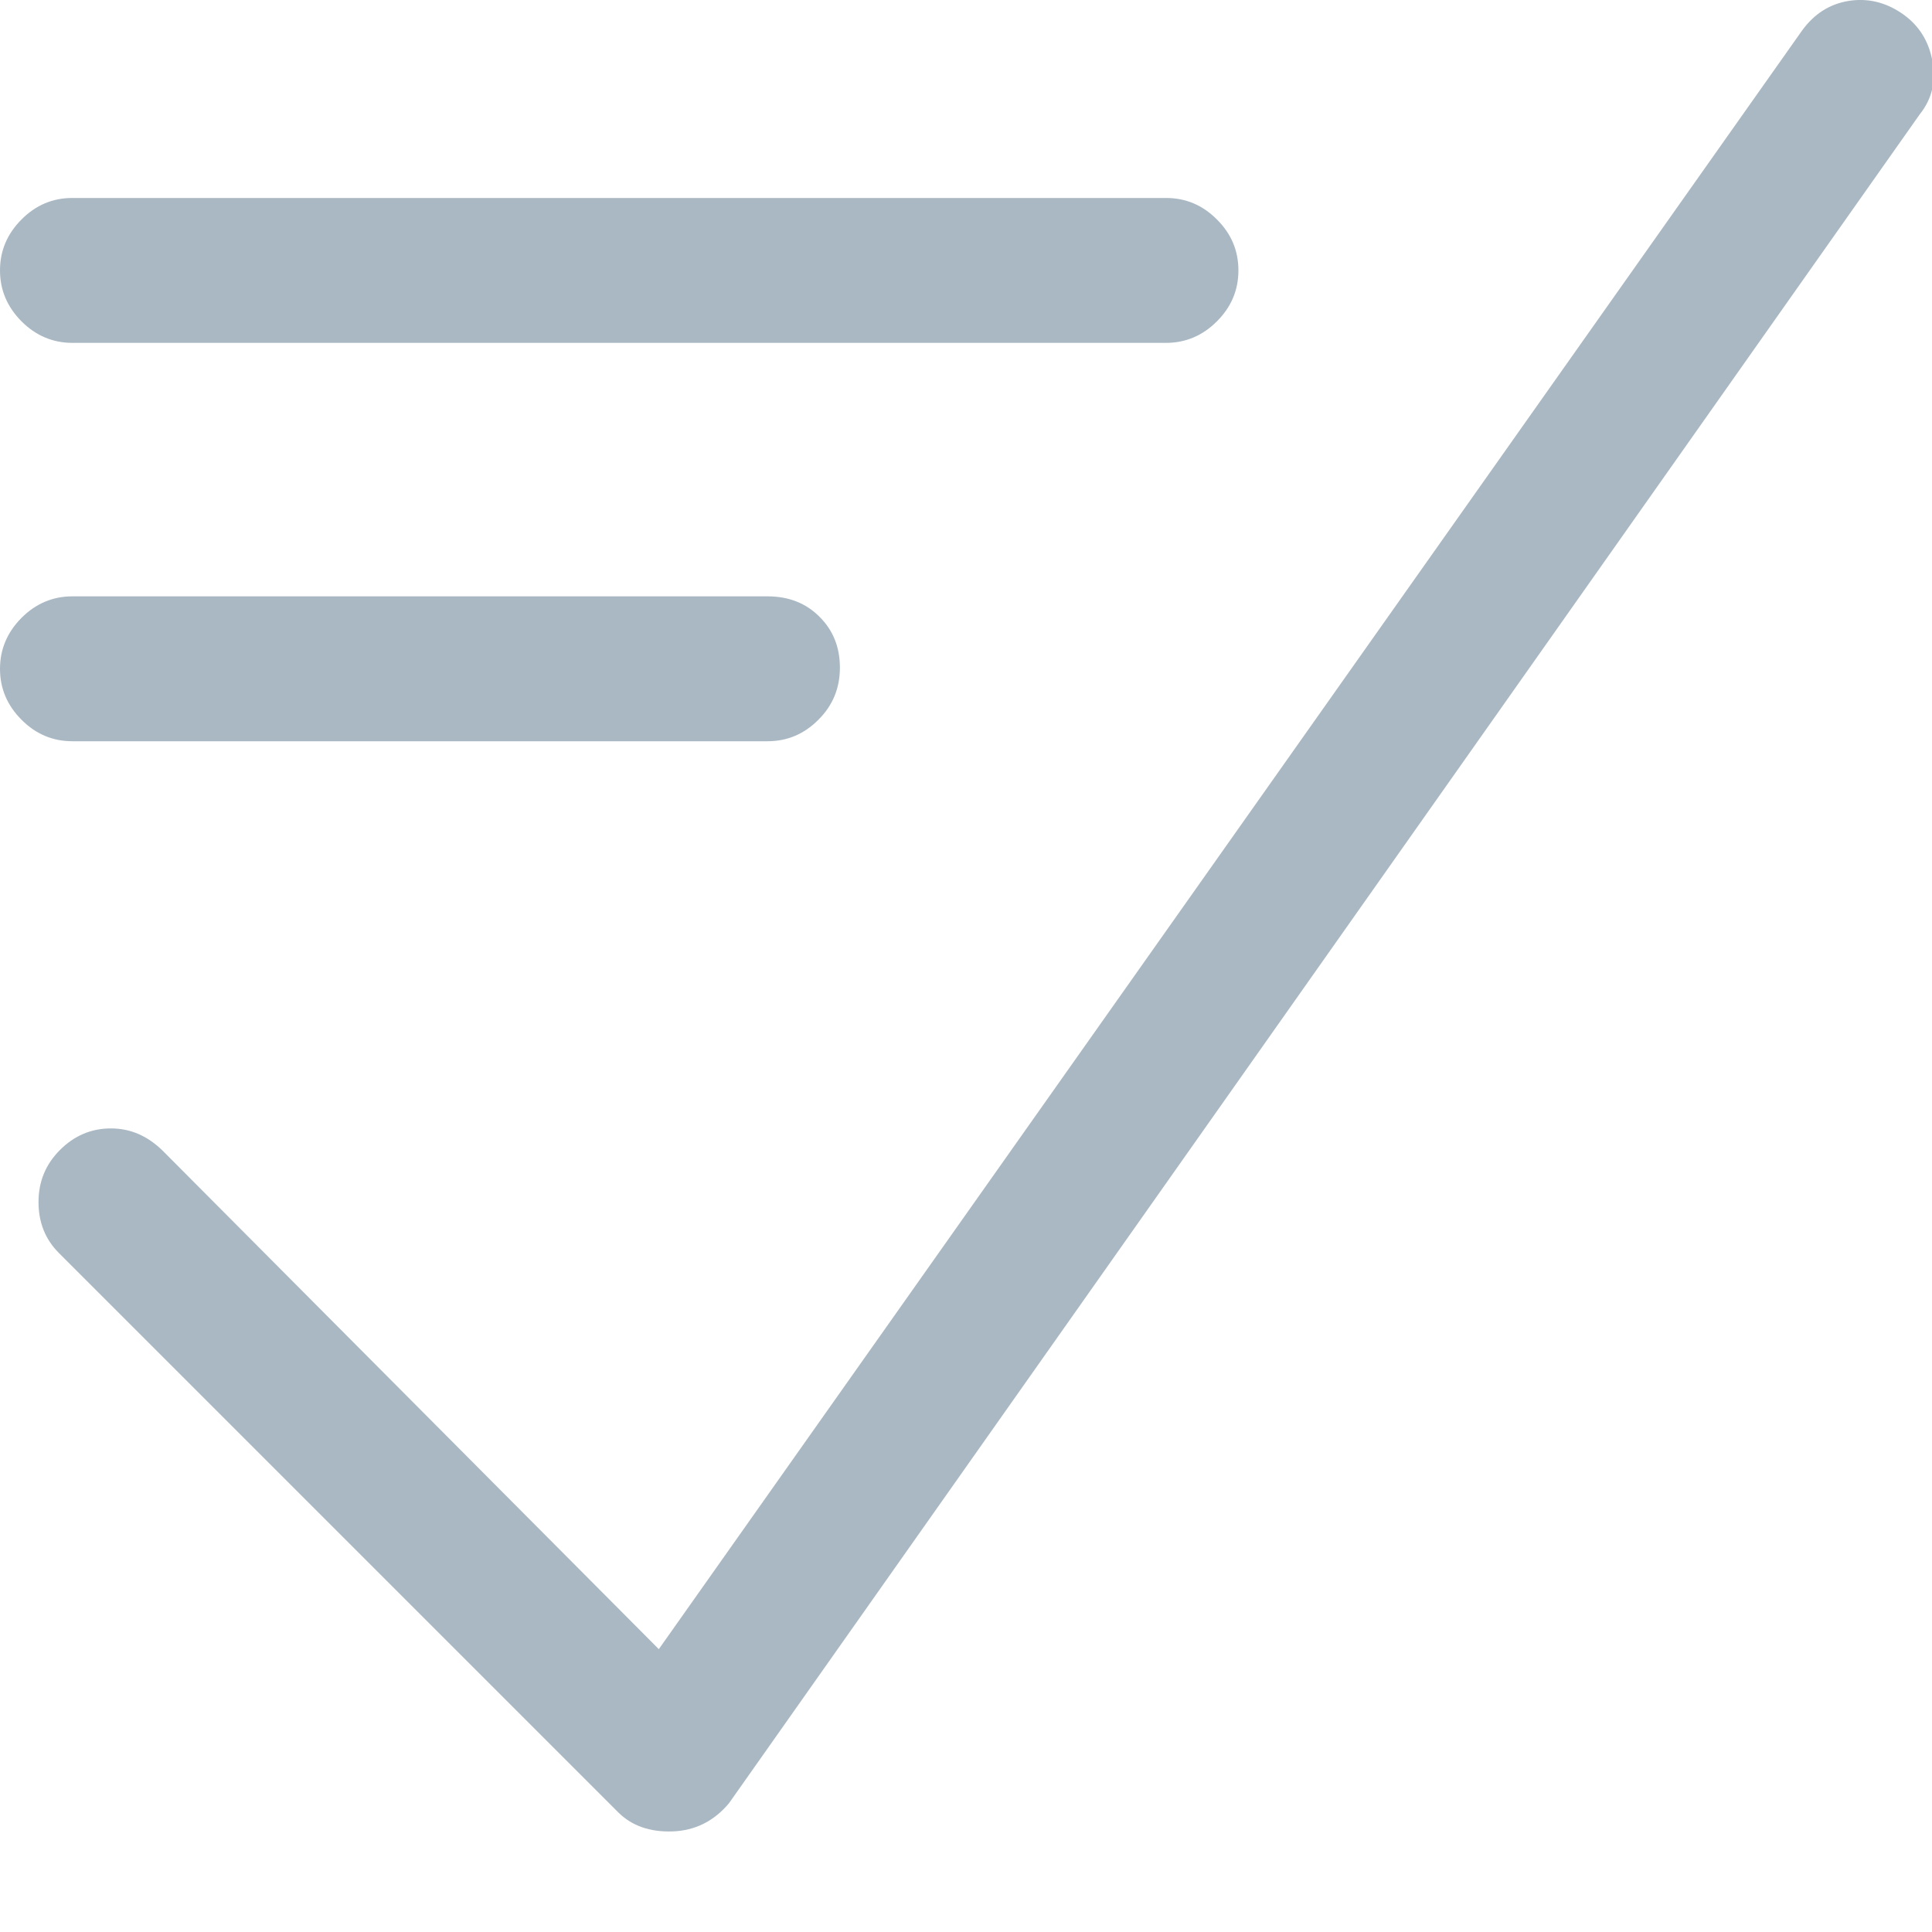 <?xml version="1.0" encoding="UTF-8"?>
<svg width="15px" height="15px" viewBox="0 0 15 15" version="1.1" xmlns="http://www.w3.org/2000/svg" xmlns:xlink="http://www.w3.org/1999/xlink">
    <!-- Generator: Sketch 44.1 (41455) - http://www.bohemiancoding.com/sketch -->
    <title>twitter-check-2</title>
    <desc>Created with Sketch.</desc>
    <defs></defs>
    <g id="Page-1" stroke="none" stroke-width="1" fill="none" fill-rule="evenodd">
        <g id="twitter-newui-iconkit" transform="translate(-493, -95)" fill="#AAB8C3">
            <path d="M493.562,100.755 C493.41,100.755 493.278,100.7 493.167,100.588 C493.056,100.477 493,100.345 493,100.193 C493,100.041 493.056,99.909 493.167,99.797 C493.278,99.686 493.41,99.63 493.562,99.63 L498.959,99.63 C499.123,99.63 499.258,99.683 499.363,99.789 C499.469,99.894 499.521,100.026 499.521,100.184 C499.521,100.342 499.466,100.477 499.354,100.588 C499.243,100.7 499.111,100.755 498.959,100.755 L493.562,100.755 Z M493.562,97.662 C493.41,97.662 493.278,97.606 493.167,97.495 C493.056,97.383 493,97.252 493,97.099 C493,96.947 493.056,96.815 493.167,96.704 C493.278,96.592 493.41,96.537 493.562,96.537 L502.053,96.537 C502.205,96.537 502.337,96.592 502.448,96.704 C502.56,96.815 502.615,96.947 502.615,97.099 C502.615,97.252 502.56,97.383 502.448,97.495 C502.337,97.606 502.205,97.662 502.053,97.662 L493.562,97.662 Z M493.299,104.333 C493.299,104.174 493.354,104.04 493.466,103.928 C493.577,103.817 493.709,103.761 493.861,103.761 C494.014,103.761 494.148,103.82 494.266,103.937 L498.115,107.804 L506.992,95.236 C507.086,95.107 507.206,95.031 507.353,95.007 C507.499,94.984 507.637,95.016 507.766,95.104 C507.895,95.192 507.974,95.315 508.003,95.473 C508.032,95.631 508,95.769 507.906,95.886 L498.66,109 C498.543,109.14 498.396,109.213 498.221,109.219 C498.045,109.225 497.904,109.175 497.799,109.07 L493.457,104.728 C493.352,104.623 493.299,104.491 493.299,104.333 Z" id="twitter-check-2"></path>
        </g>
    </g>
</svg>